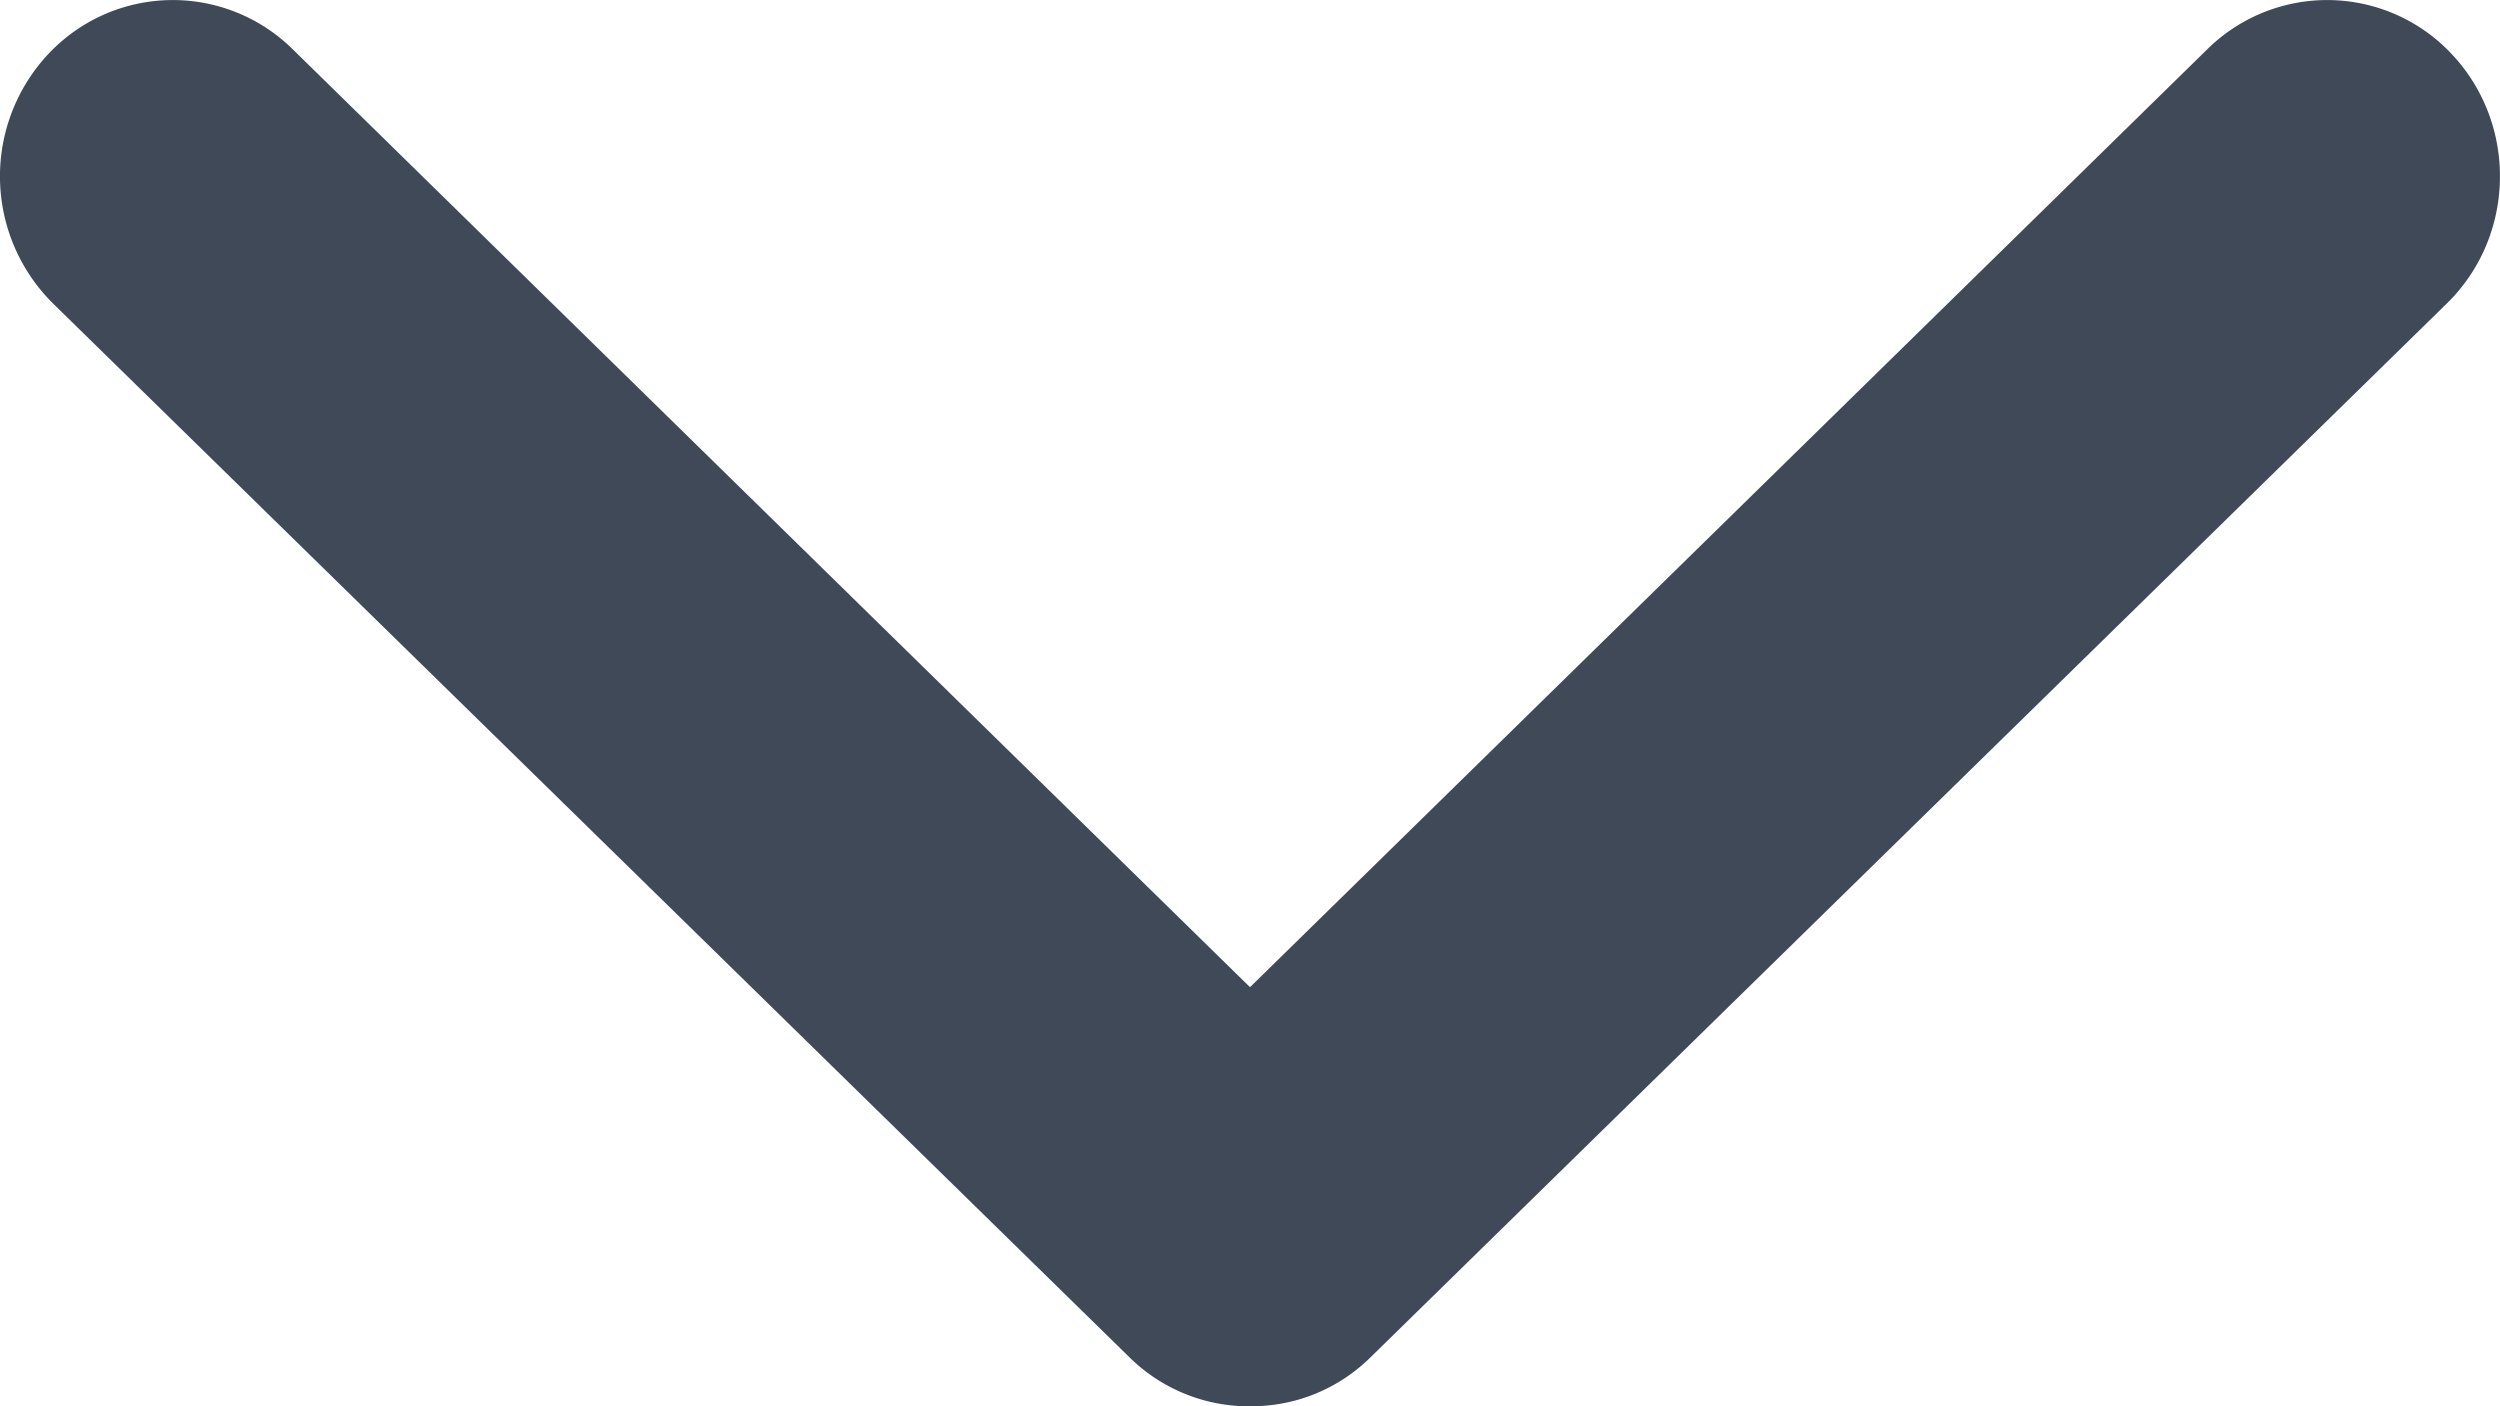 <svg width="16" height="9" viewBox="0 0 16 9" xmlns="http://www.w3.org/2000/svg">
    <path d="M7.965 9a1.088 1.088 0 0 1-.732-.309L.337 1.94A1.145 1.145 0 0 1 .309.346 1.092 1.092 0 0 1 1.871.313L8 6.318 14.129.313a1.092 1.092 0 0 1 1.562.033c.422.448.41 1.161-.028 1.593L8.767 8.691c-.215.21-.504.32-.801.308z"
          fill="#3F4957" fill-rule="evenodd"/>
</svg>

